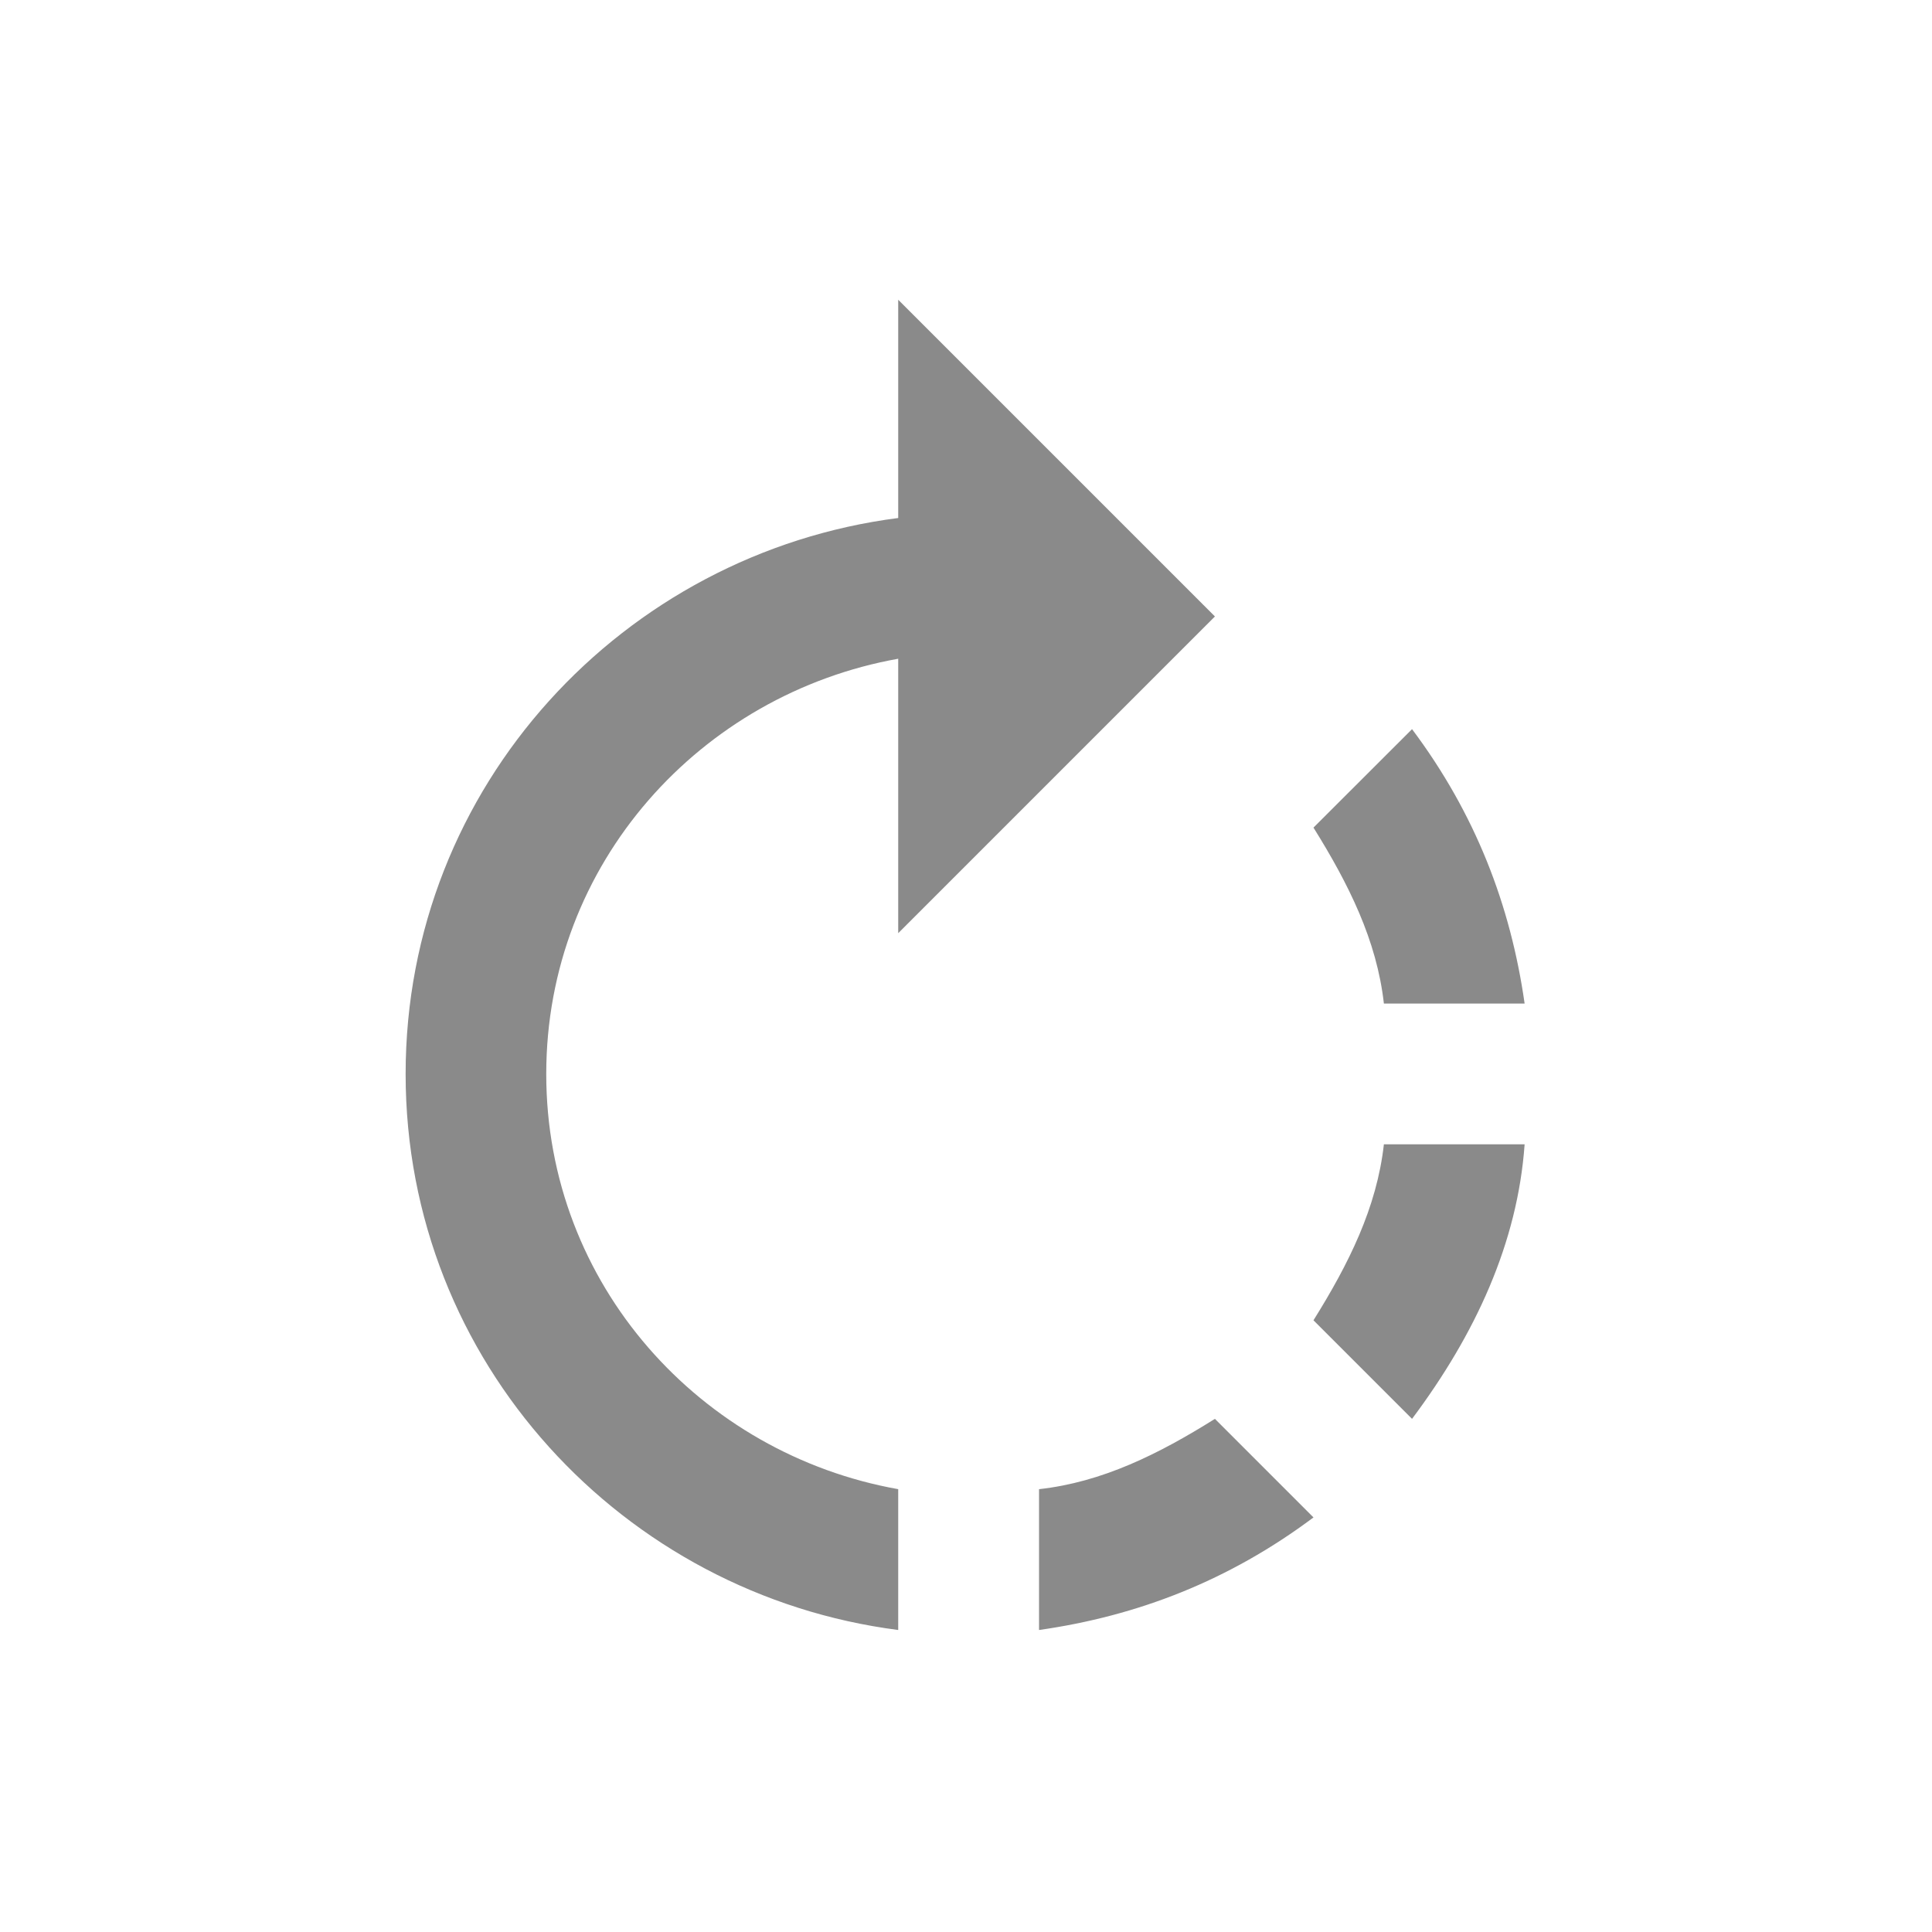 <?xml version="1.0" standalone="no"?><!DOCTYPE svg PUBLIC "-//W3C//DTD SVG 1.1//EN" "http://www.w3.org/Graphics/SVG/1.1/DTD/svg11.dtd"><svg t="1524628523280" class="icon" style="" viewBox="0 0 1024 1024" version="1.1" xmlns="http://www.w3.org/2000/svg" p-id="6356" xmlns:xlink="http://www.w3.org/1999/xlink" width="32" height="32"><defs><style type="text/css"></style></defs><path d="M643.934 326.737 476.072 158.877l0 115.676c-145.46 18.635-261.083 141.743-261.083 294.69 0 152.943 115.623 275.995 261.083 294.687l0-74.64c-104.476-18.583-186.55-108.144-186.55-220.047 0-111.908 82.074-201.415 186.55-220.1L476.072 494.601 643.934 326.737zM808.082 531.92c-7.434-52.183-26.122-100.708-59.67-145.456l-52.24 52.183c18.632 29.885 33.55 59.72 37.32 93.271L808.082 531.919zM550.714 789.292l0 74.64c52.183-7.431 100.651-26.12 145.458-59.668L643.934 752.024C614.1 770.708 584.263 785.576 550.714 789.292M696.171 699.78l52.24 52.244c33.548-44.808 55.954-93.219 59.67-145.516L733.492 606.508C729.721 640.116 714.803 669.953 696.171 699.78" p-id="6357" fill="#8a8a8a"></path></svg>